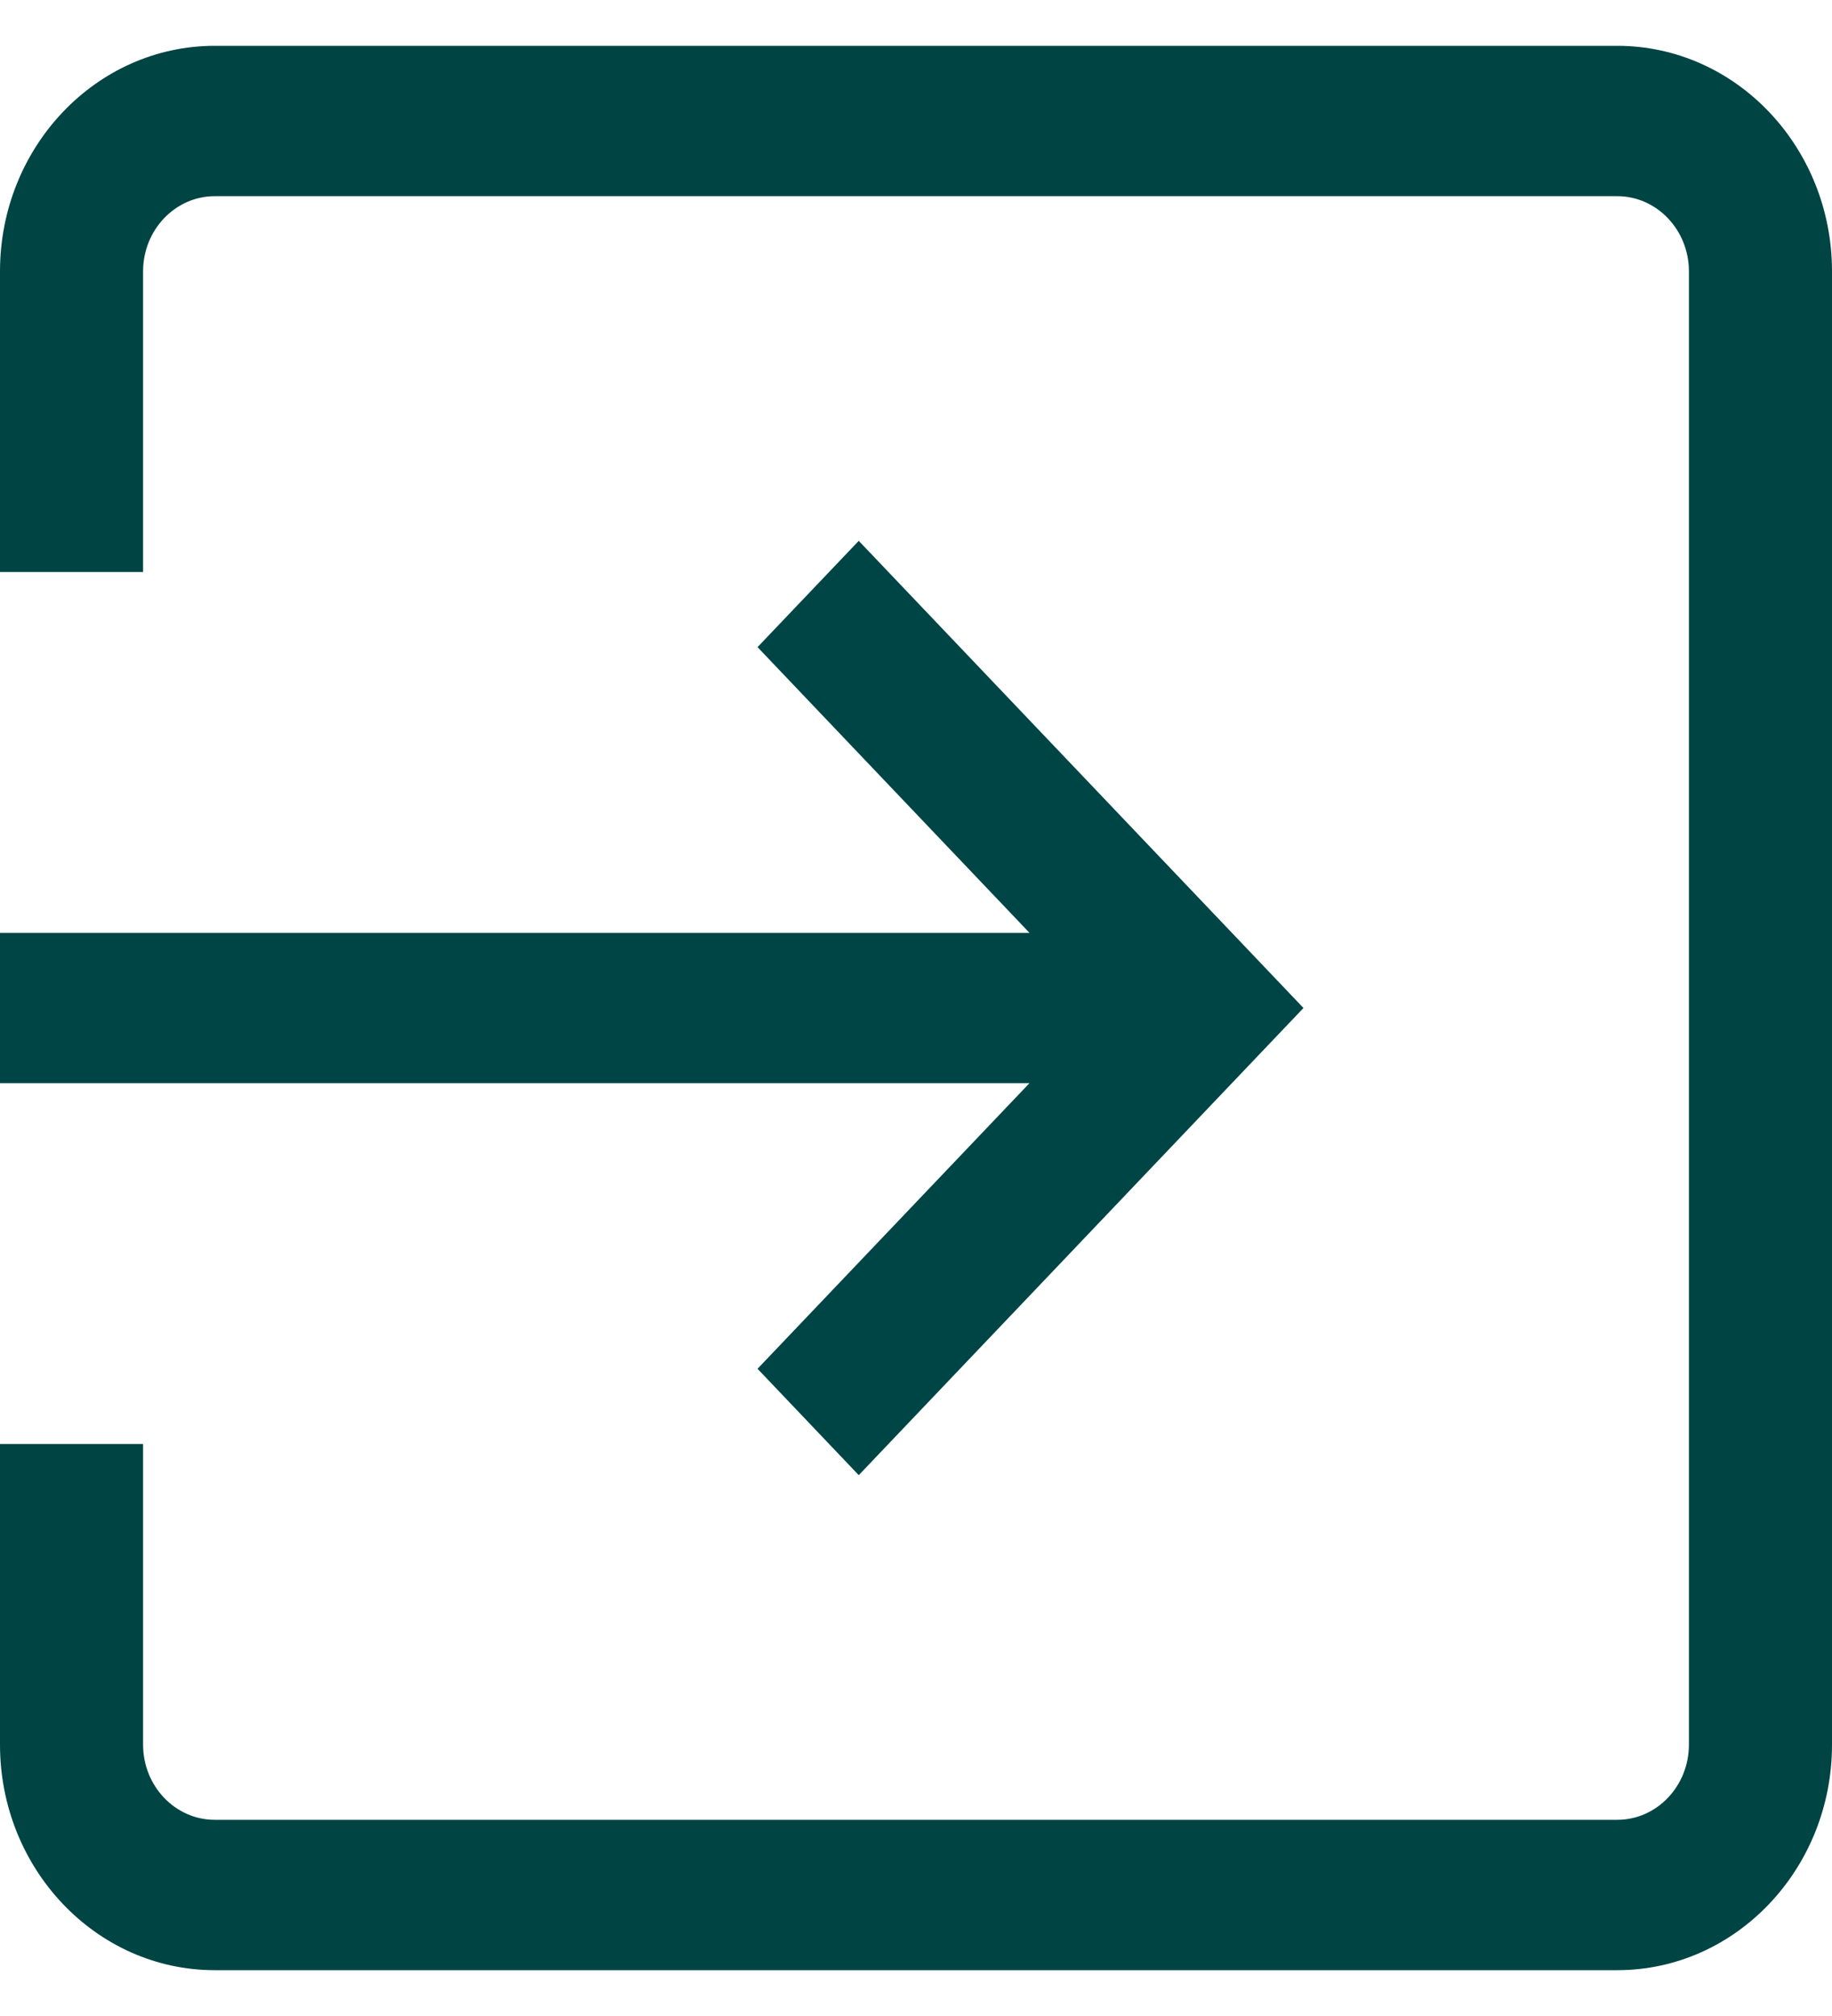 <svg width="20" height="22" viewBox="0 0 20 22" fill="none" xmlns="http://www.w3.org/2000/svg">
<path d="M17.656 0.5H2.344C1.051 0.5 0 1.604 0 2.961V6.242H1.562V2.961C1.562 2.509 1.913 2.141 2.344 2.141H17.656C18.087 2.141 18.438 2.509 18.438 2.961V19.039C18.438 19.491 18.087 19.859 17.656 19.859H2.344C1.913 19.859 1.562 19.491 1.562 19.039V15.758H0V19.039C0 20.396 1.051 21.5 2.344 21.5H17.656C18.949 21.5 20 20.396 20 19.039V2.961C20 1.604 18.949 0.5 17.656 0.5Z" fill="#004444"/>
<path d="M9.375 5.902L8.27 7.062L11.239 10.18H0V11.82H11.239L8.27 14.937L9.375 16.098L14.23 11L9.375 5.902Z" fill="#004545"/>
</svg>
